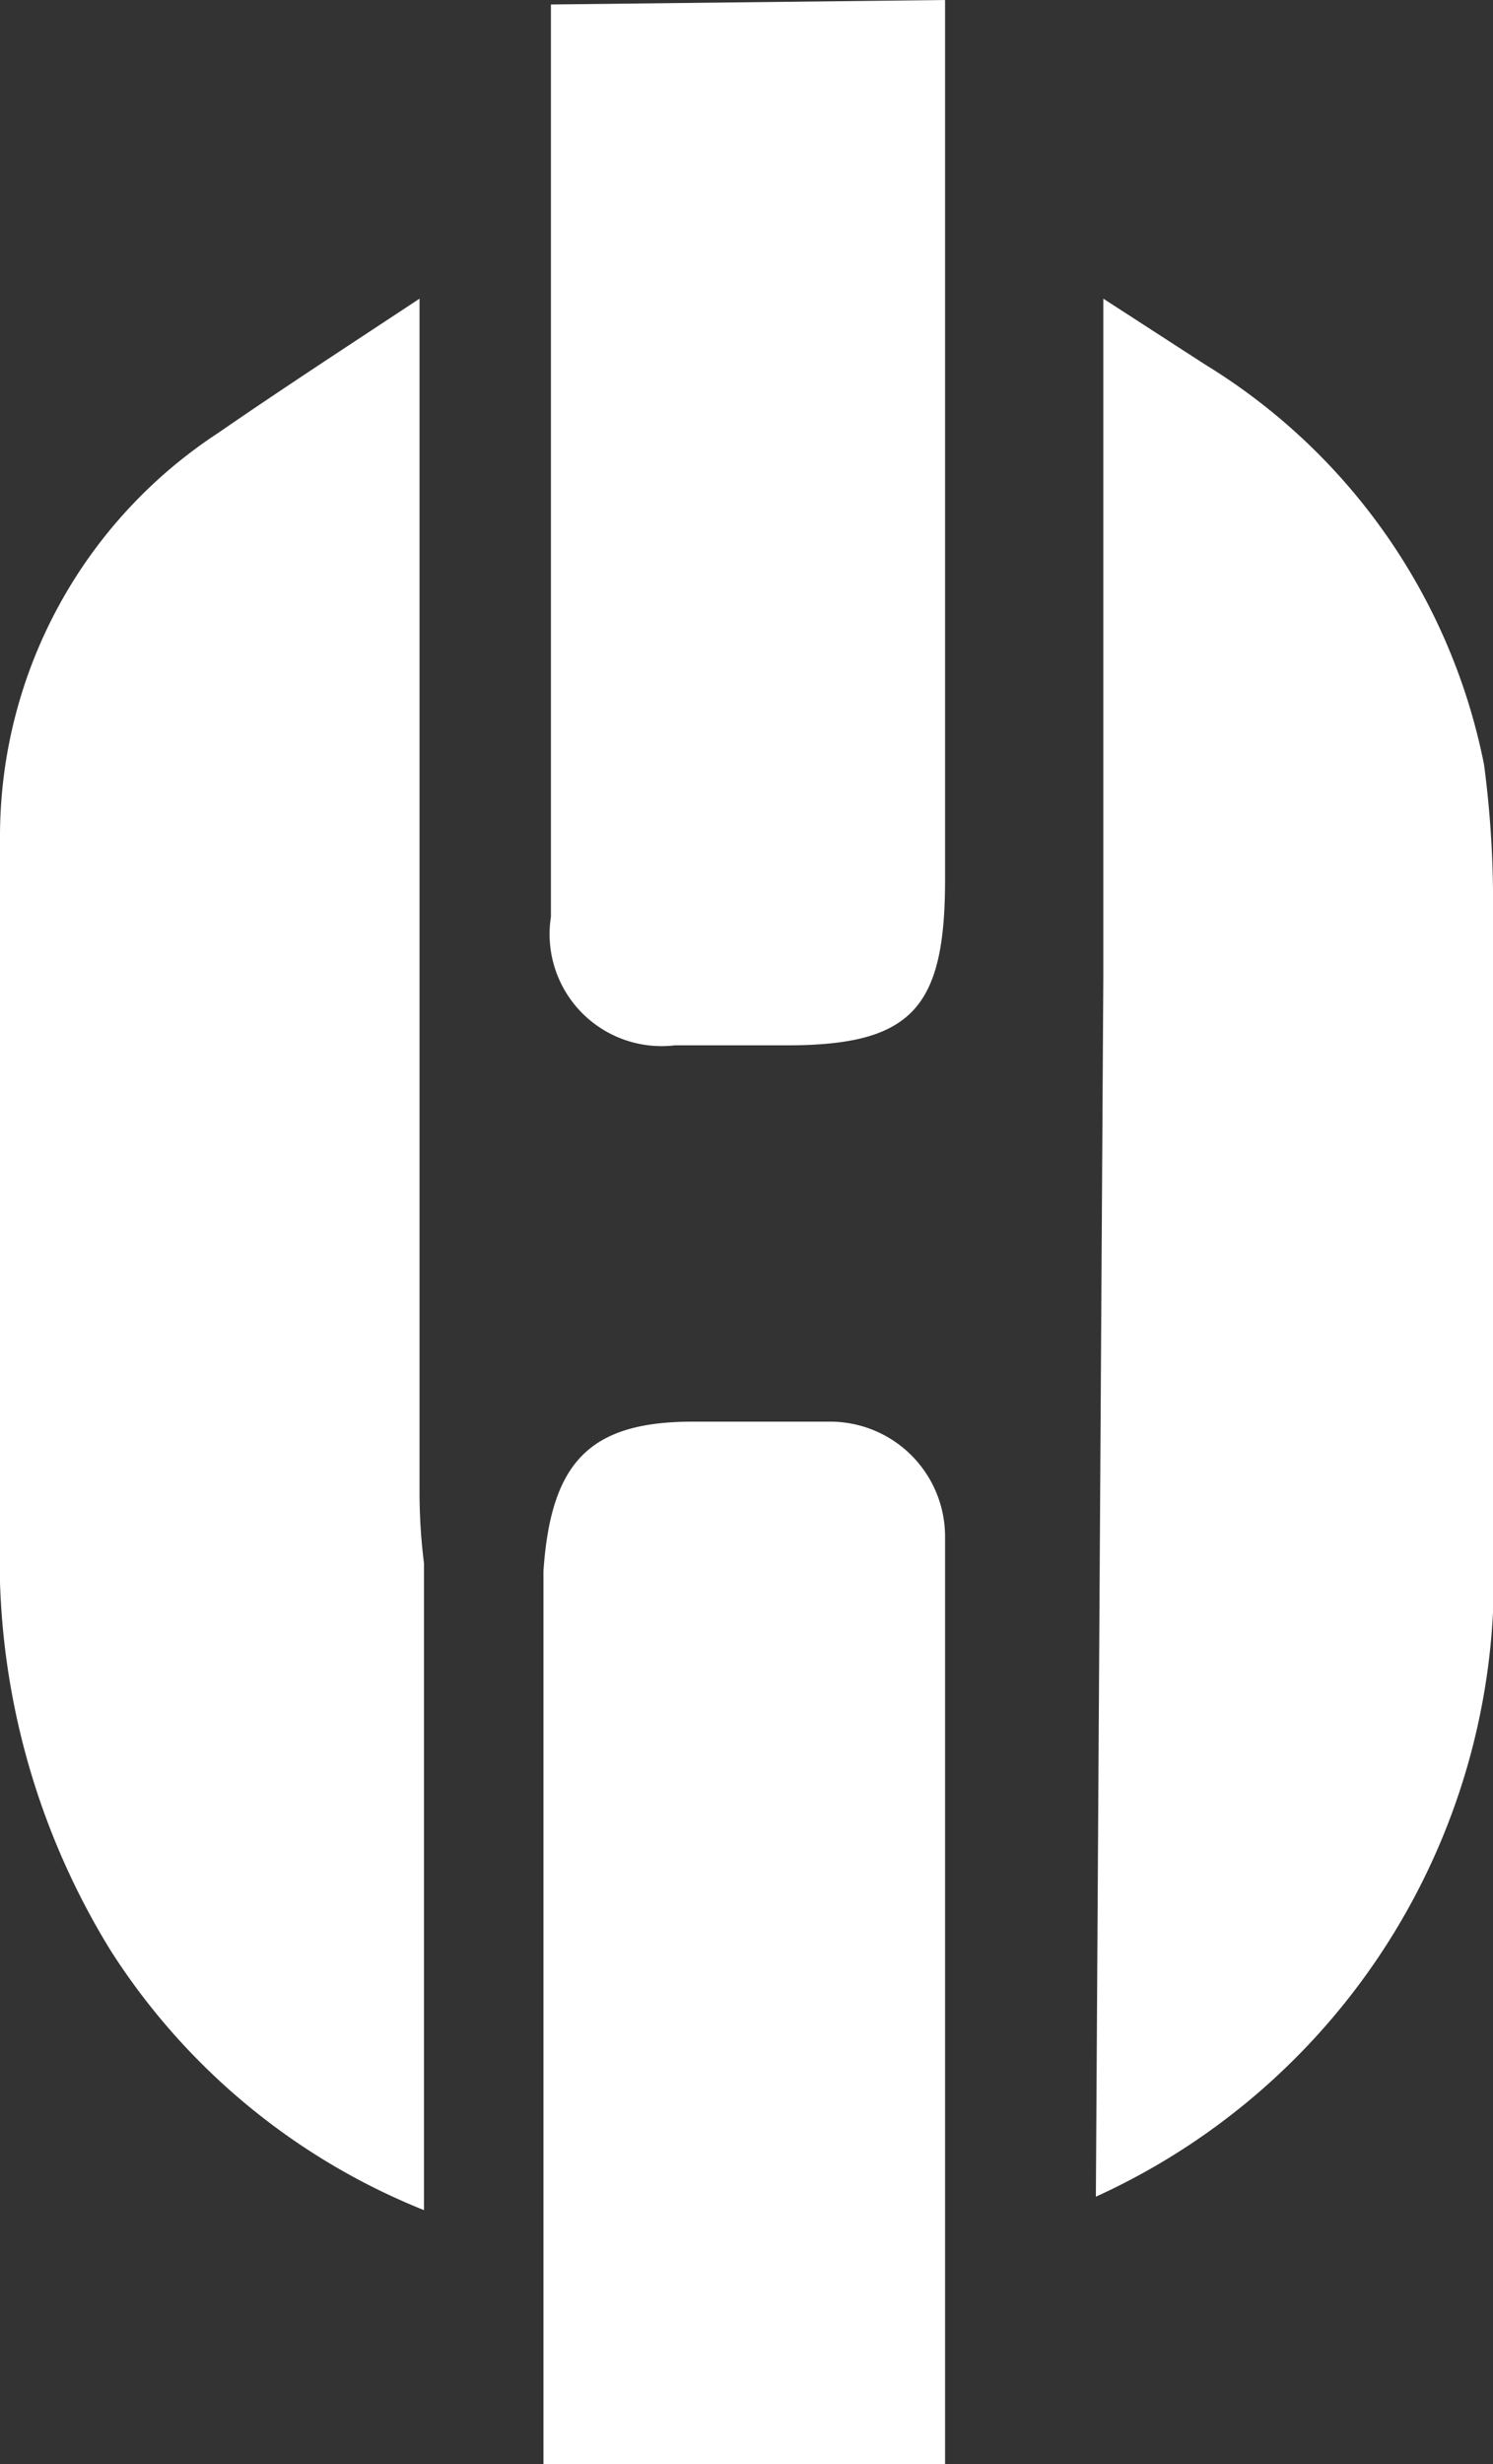 <svg xmlns="http://www.w3.org/2000/svg" viewBox="0 0 10 16.5"><rect x="0" y="0" width="10" height="16.5" fill="#333333" stroke="none"/><defs><style>.cls-1{fill:#fff;}</style></defs><title>Chain</title><g id="Layer_2" data-name="Layer 2"><g id="contenido_2" data-name="contenido 2"><path class="cls-1" d="M6.33,16.5V10.6c0-.1,0-.21,0-.31a.77.77,0,0,0-.78-.77H4.64c-.69,0-.95.27-1,1v6Z"/><path class="cls-1" d="M6.33,0V5.89C6.33,6.75,6.11,7,5.27,7,5,7,4.77,7,4.52,7a.75.75,0,0,1-.83-.86q0-3,0-6.11Z"/><path class="cls-1" d="M2.81,10c0-2.63,0-5.25,0-8-.5.33-.93.61-1.35.9A3.23,3.23,0,0,0,0,5.59c0,1.56,0,3.13,0,4.69a5,5,0,0,0,.74,2.78,4.45,4.45,0,0,0,2.1,1.74V10.47A3.87,3.87,0,0,1,2.81,10Z"/><path class="cls-1" d="M7.34,14.71A4.55,4.55,0,0,0,10,10.34c0-1.41,0-2.81,0-4.22a7,7,0,0,0-.06-1A4.07,4.07,0,0,0,8.07,2.44L7.39,2c0,.2,0,.3,0,.4l0,4.14h0Z"/></g></g></svg>
